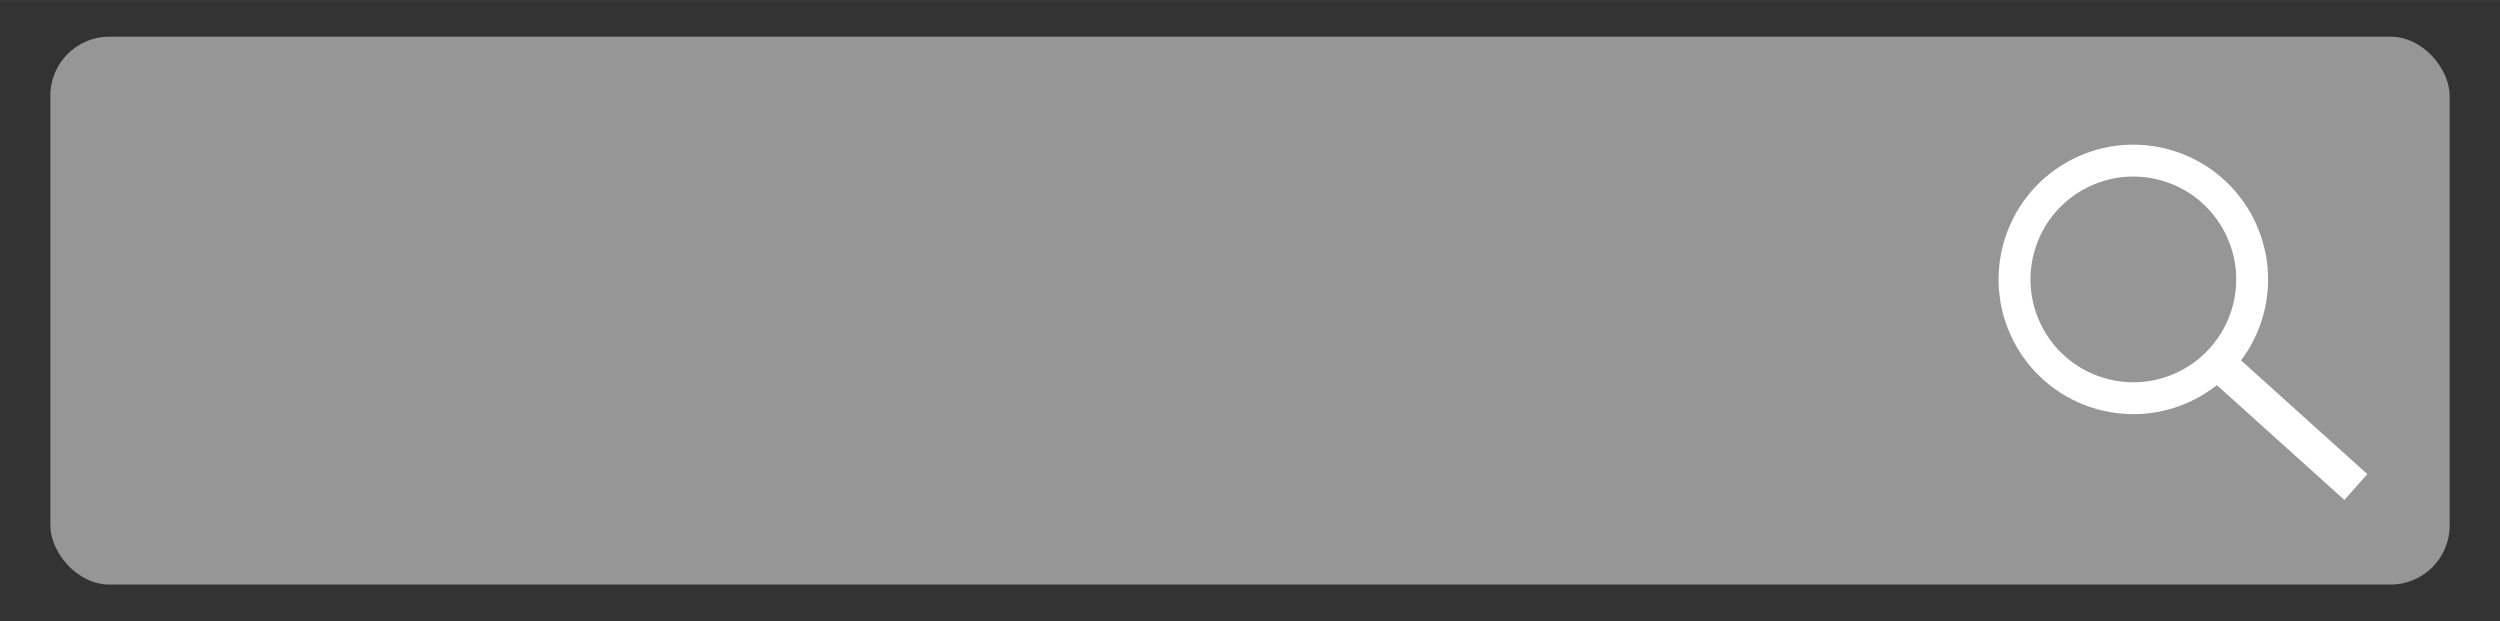 <?xml version="1.0" encoding="UTF-8" standalone="no"?>
<!-- Created with Inkscape (http://www.inkscape.org/) -->

<svg
   xmlns:dc="http://purl.org/dc/elements/1.1/"
   xmlns:cc="http://creativecommons.org/ns#"
   xmlns:rdf="http://www.w3.org/1999/02/22-rdf-syntax-ns#"
   xmlns:svg="http://www.w3.org/2000/svg"
   xmlns="http://www.w3.org/2000/svg"
   xmlns:sodipodi="http://sodipodi.sourceforge.net/DTD/sodipodi-0.dtd"
   xmlns:inkscape="http://www.inkscape.org/namespaces/inkscape"
   width="81.454"
   height="20.237"
   viewBox="0 0 21.551 5.354"
   version="1.1"
   id="svg14"
   sodipodi:docname="searchfield-icon-help.svg"
   inkscape:version="0.92.5 (2060ec1f9f, 2020-04-08)">
  <rect x="0" y="0" width="21.551" height="5.354" fill="#333333" stroke="none"/>
  <sodipodi:namedview
     pagecolor="#ffffff"
     bordercolor="#666666"
     borderopacity="1"
     objecttolerance="10"
     gridtolerance="10"
     guidetolerance="10"
     inkscape:pageopacity="0"
     inkscape:pageshadow="2"
     inkscape:window-width="1920"
     inkscape:window-height="1043"
     id="namedview11"
     showgrid="true"
     units="px"
     inkscape:zoom="8.4348572"
     inkscape:cx="37.25363"
     inkscape:cy="9.2739984"
     inkscape:window-x="0"
     inkscape:window-y="92"
     inkscape:window-maximized="1"
     inkscape:current-layer="svg14"
     fit-margin-top="0"
     fit-margin-left="0"
     fit-margin-right="0"
     fit-margin-bottom="0">
    <inkscape:grid
       type="xygrid"
       id="grid15"
       originx="-2.453"
       originy="-10.552" />
  </sodipodi:namedview>
  <defs
     id="defs11" />
  <rect
     style="opacity:1;fill:#969696;fill-opacity:1;stroke:none;stroke-width:0.309;stroke-miterlimit:4;stroke-dasharray:none;stroke-opacity:1"
     id="rect830"
     width="20.683"
     height="4.723"
     x="0.434"
     y="0.316"
     ry="0.509" />
  <circle
     r="1.024"
     cy="-2.551"
     cx="18.371"
     id="path2298"
     style="fill:none;fill-opacity:1;stroke:#ffffff;stroke-width:0.275;stroke-miterlimit:4;stroke-dasharray:none;stroke-opacity:1"
     transform="rotate(15.367)" />
  <rect
     transform="matrix(0.665,-0.747,0.743,0.669,0,0)"
     y="16.311"
     x="10.319"
     height="1.653"
     width="0.298"
     id="rect2300"
     style="fill:#ffffff;fill-opacity:1;stroke:none;stroke-width:0.243;stroke-miterlimit:4;stroke-dasharray:none;stroke-opacity:1" />
</svg>
